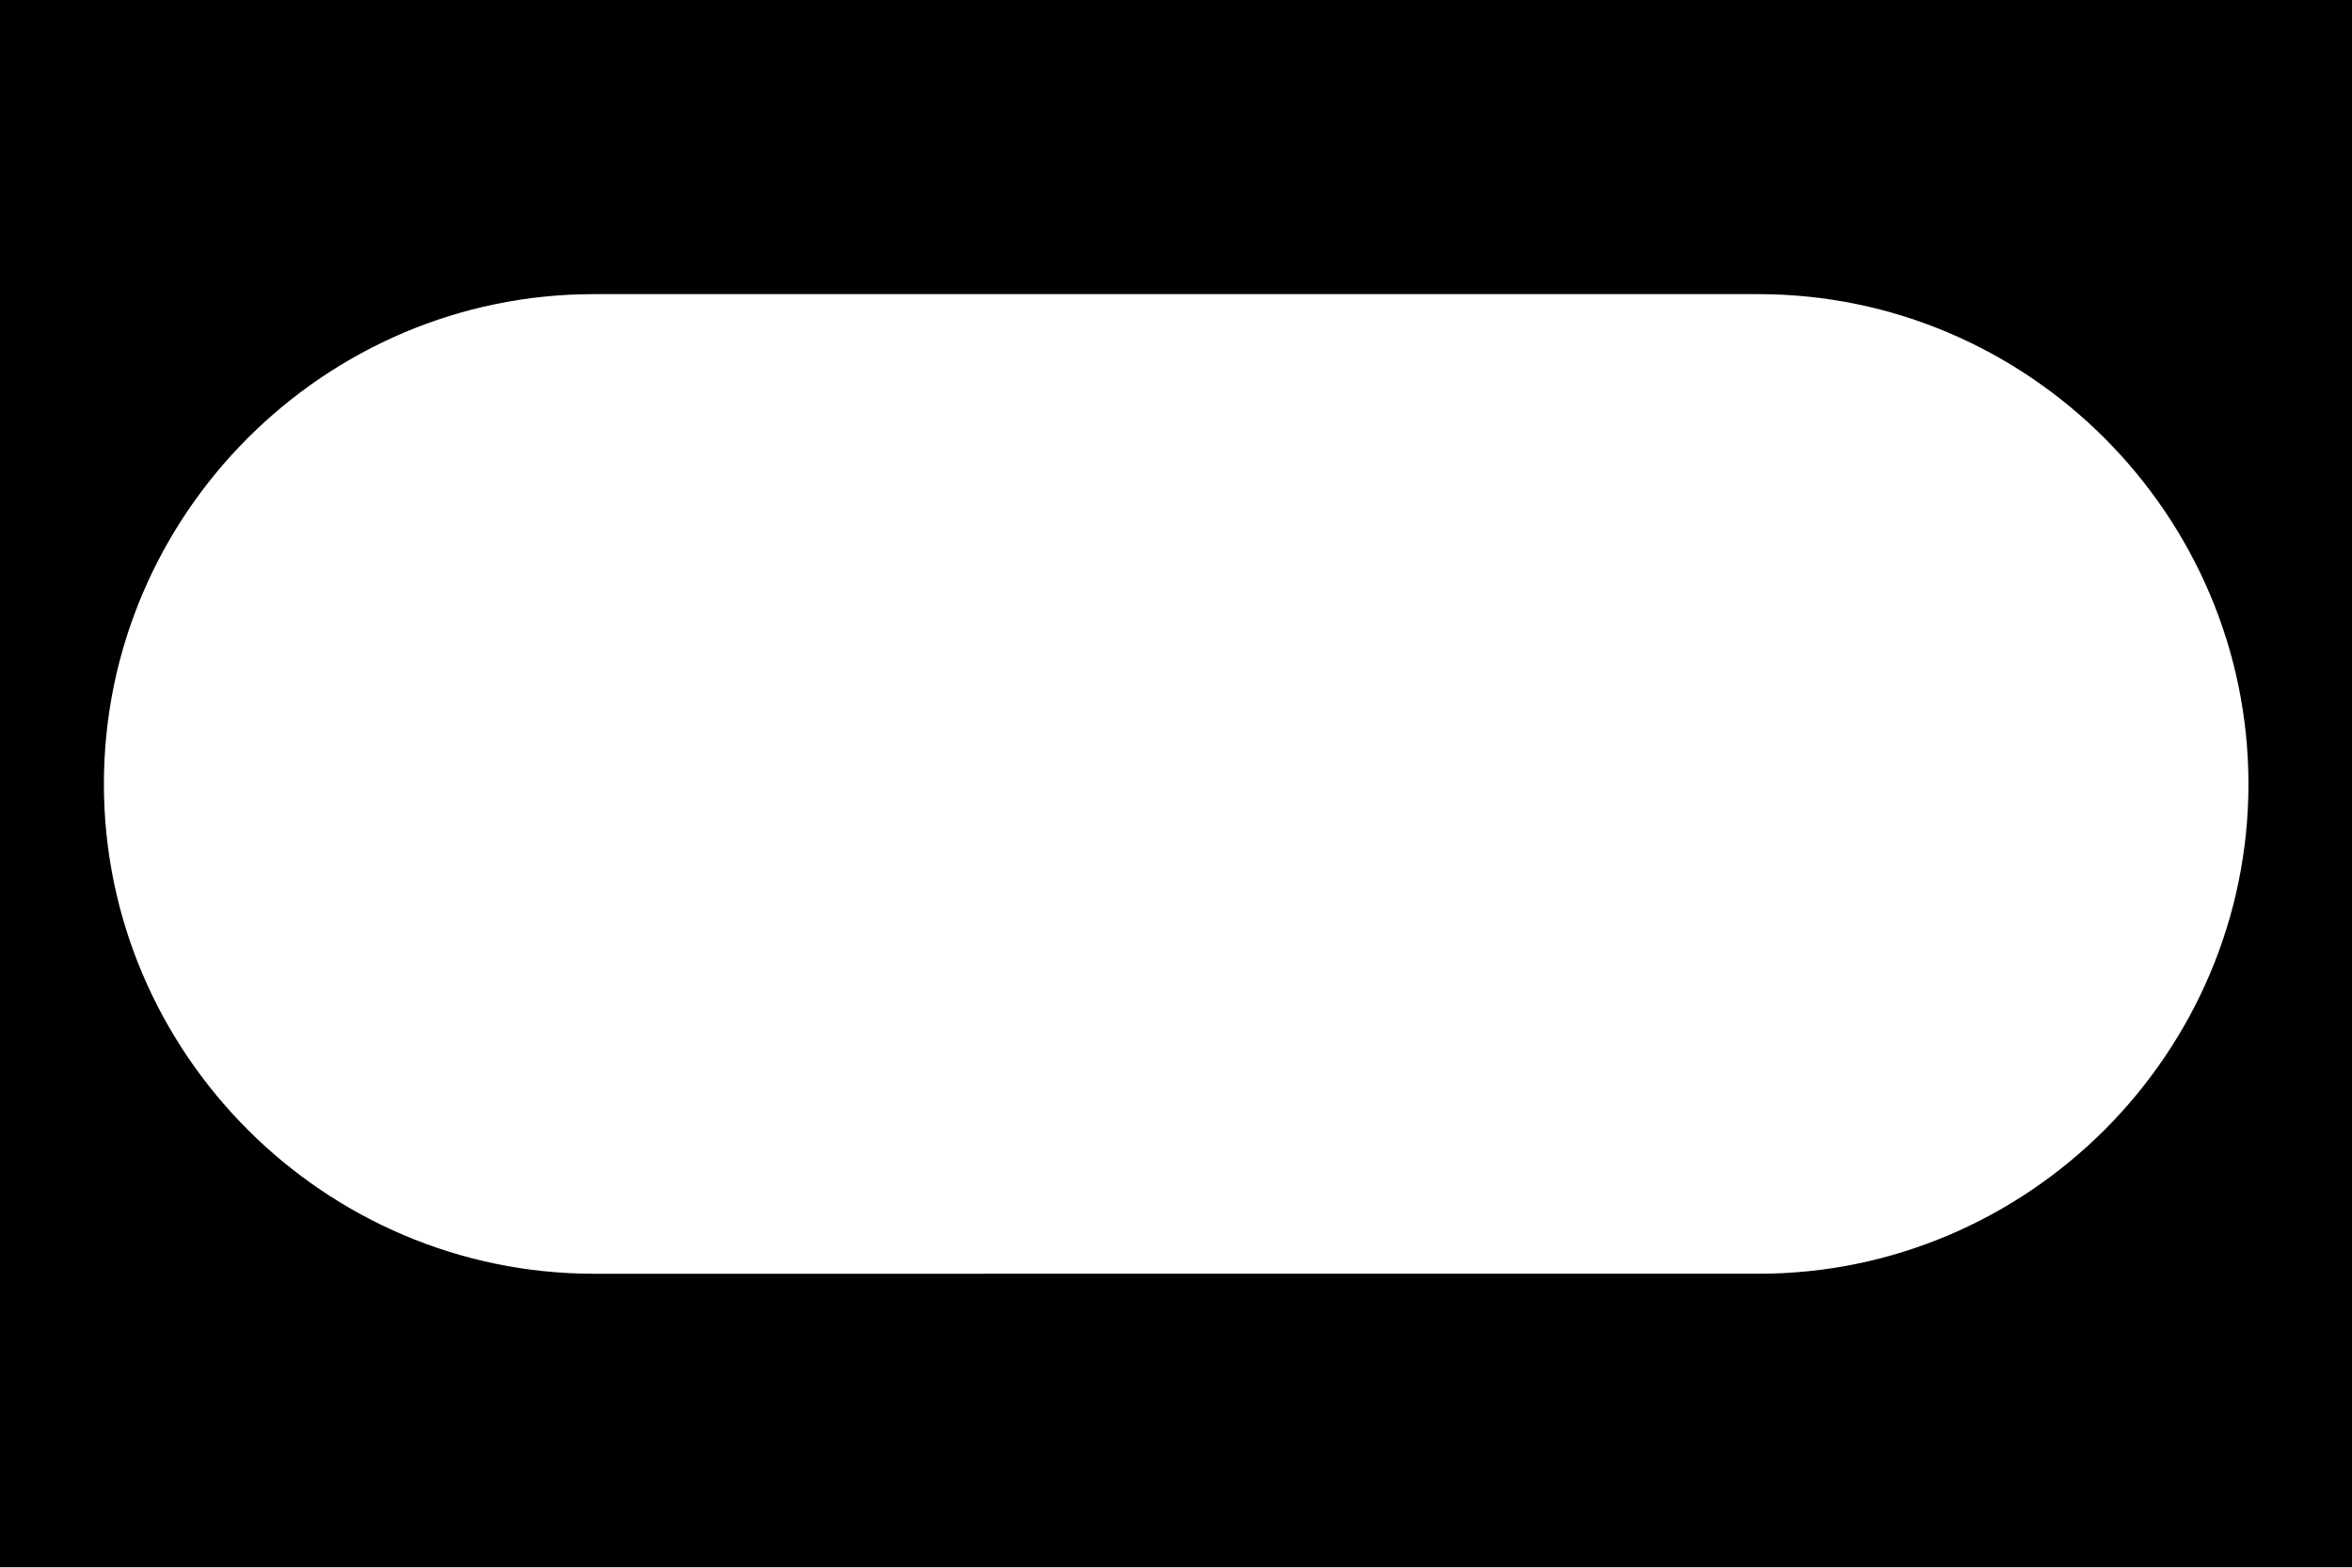 <?xml version="1.0" encoding="utf-8"?>
<!-- Generator: Adobe Illustrator 26.0.1, SVG Export Plug-In . SVG Version: 6.00 Build 0)  -->
<svg version="1.1" id="Layer_1" xmlns="http://www.w3.org/2000/svg" xmlns:xlink="http://www.w3.org/1999/xlink" x="0px" y="0px"
	 viewBox="0 0 2551.2 1700.8" style="enable-background:new 0 0 2551.2 1700.8;" xml:space="preserve">
<path d="M0-0.5v1700.8h2551.2V-0.5H0z M2438.9,850.5c0,292.3-239.1,531.4-531.4,531.4H644.3c-292.3,0-531.6-239.1-531.6-531.4
	s239.1-531.4,531.4-531.4h1263.2C2199.6,319.1,2438.7,558.2,2438.9,850.5z"/>
</svg>
